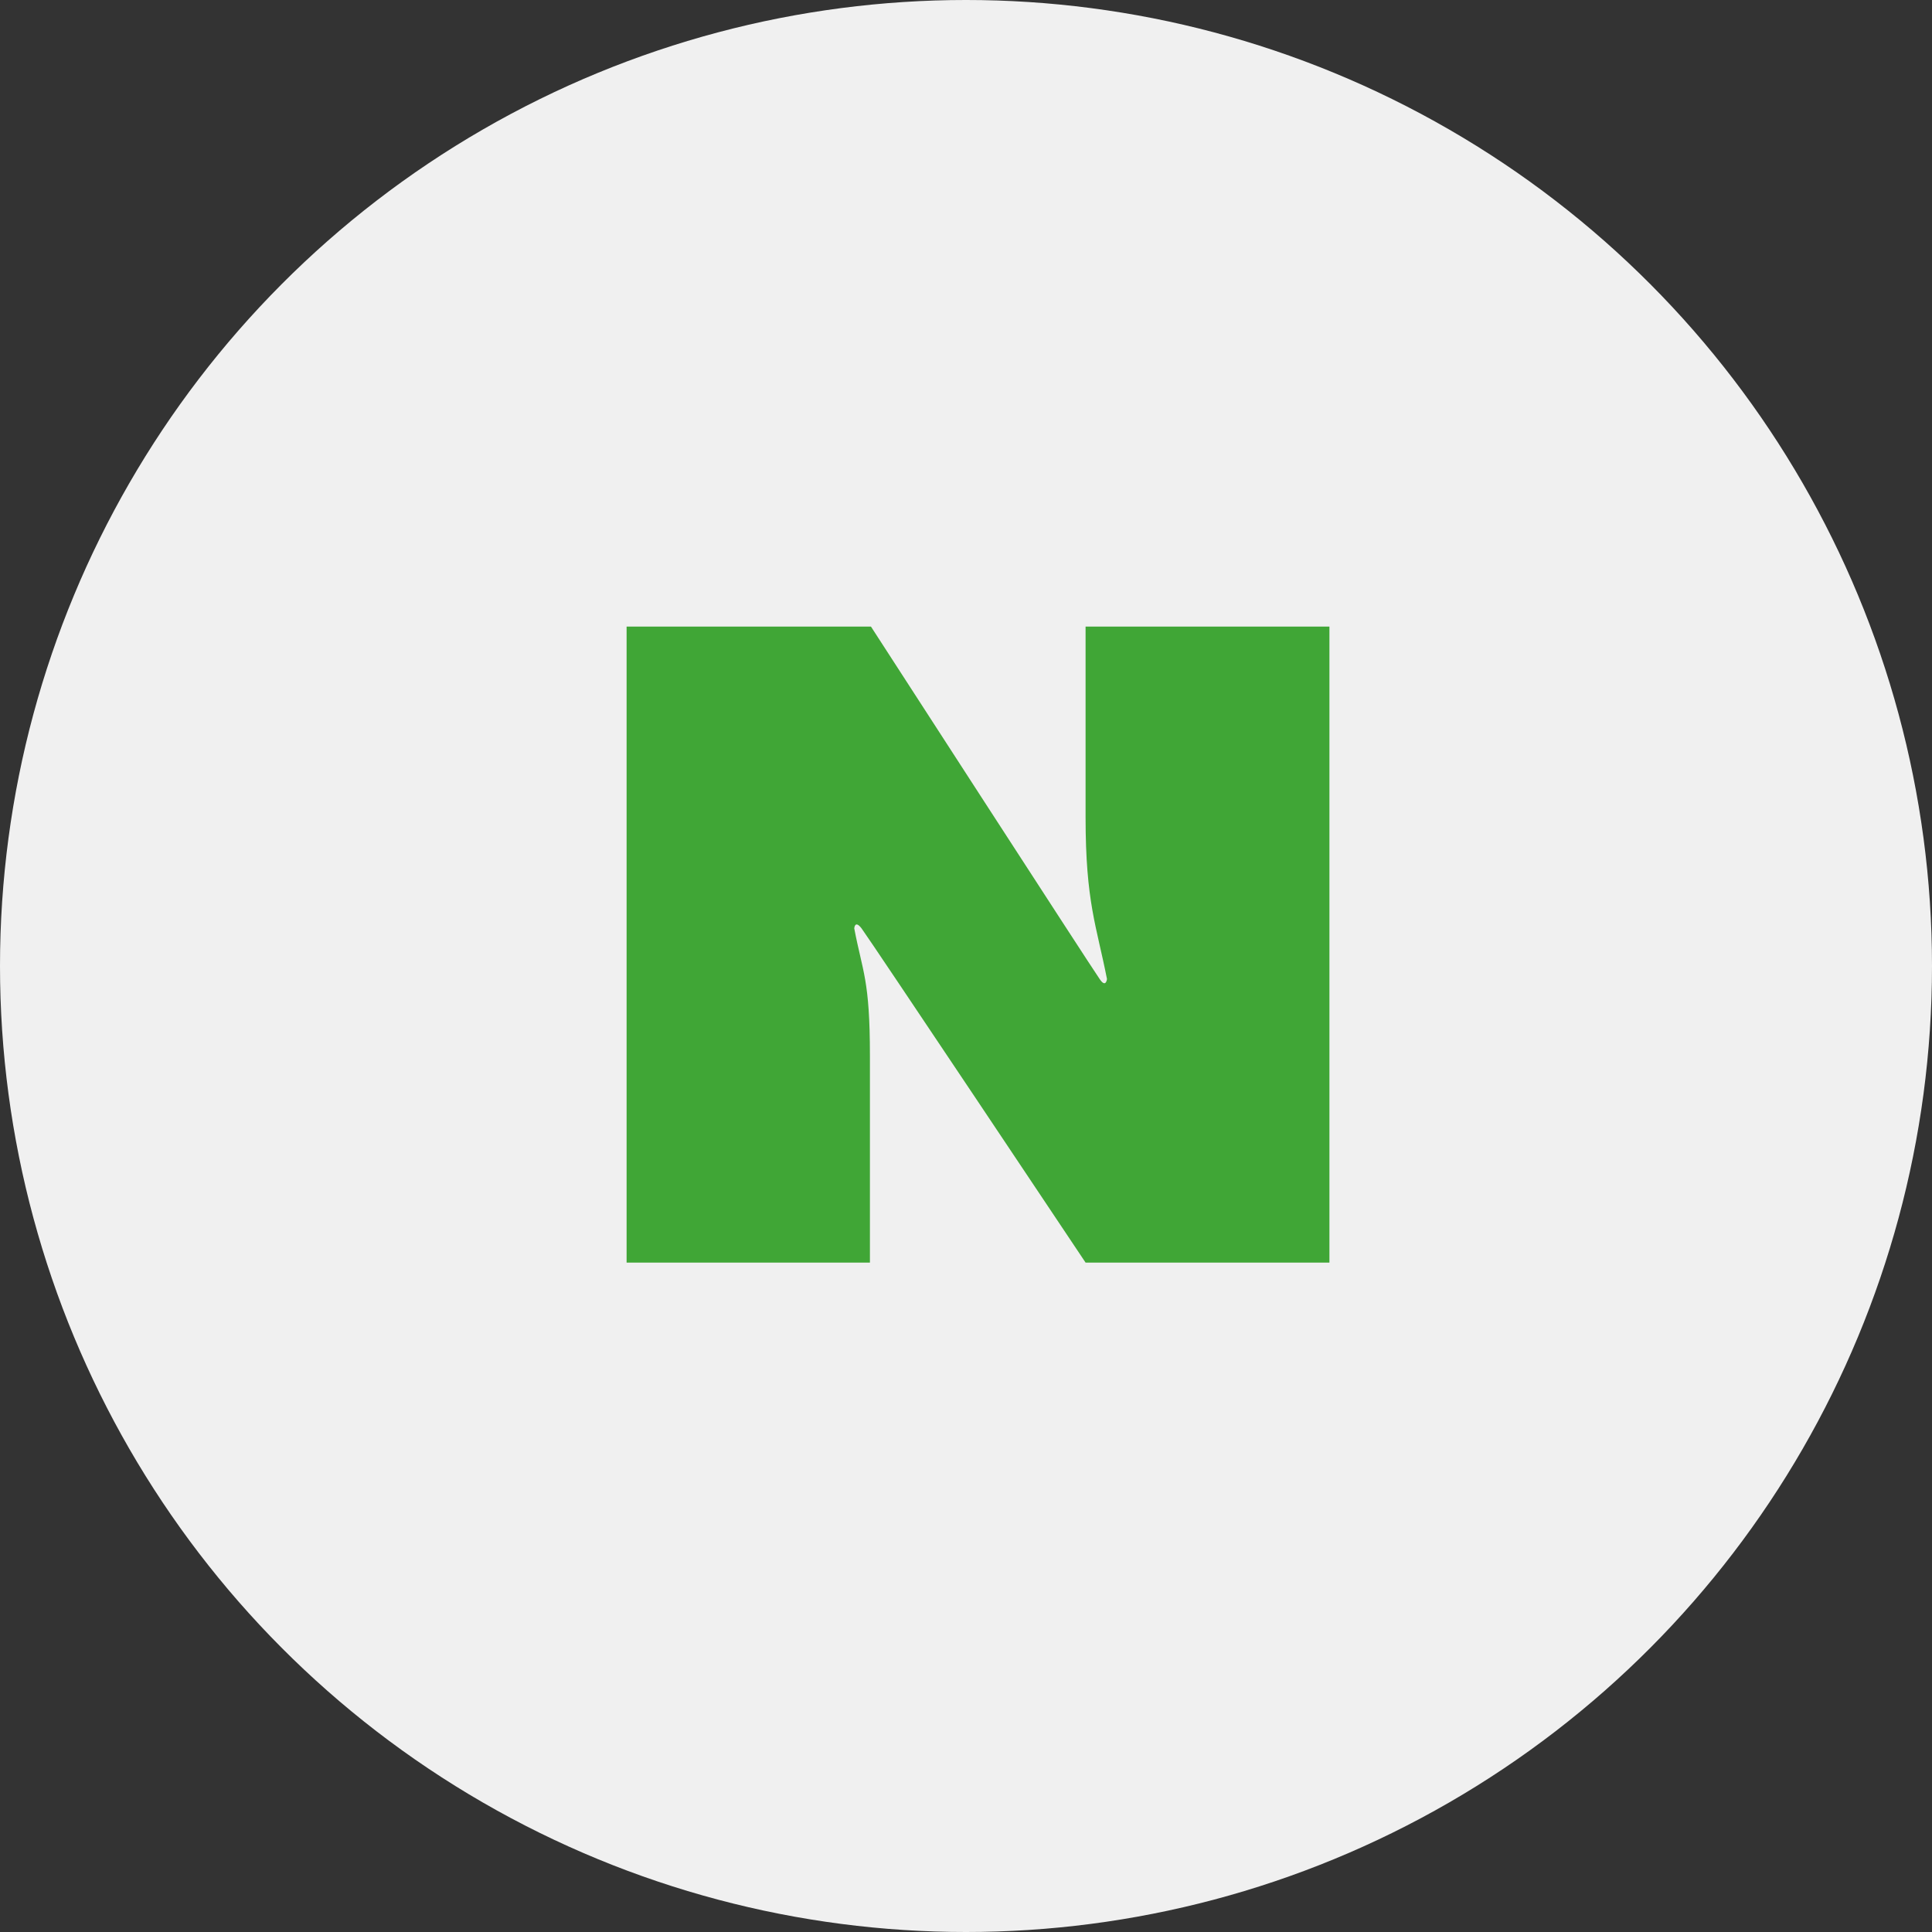 <svg width="37" height="37" viewBox="0 0 37 37" fill="none" xmlns="http://www.w3.org/2000/svg" xmlns:xlink="http://www.w3.org/1999/xlink">
	<rect x="0" y="0" width="37" height="37" fill="#333333" stroke="none"/>
	<desc>
			Created with Pixso.
	</desc>
	<defs/>
	<g style="mix-blend-mode:normal">
		<circle id="타원 378" cx="18.5" cy="18.5" r="18.5" fill="#F0F0F0" fill-opacity="1"/>
		<circle id="타원 378" cx="18.5" cy="18.5" r="18" stroke="#707070" stroke-opacity="0" stroke-width="1"/>
	</g>
	<g style="mix-blend-mode:normal">
		<path id="패스 41040" d="M12 12L16.68 12C16.68 12 20.93 18.57 21.06 18.75C21.18 18.93 21.2 18.75 21.2 18.75C21 17.73 20.79 17.28 20.79 15.65L20.79 12L25.46 12L25.46 24.18L20.79 24.18C20.79 24.18 16.63 17.95 16.5 17.78C16.37 17.61 16.36 17.78 16.36 17.78C16.52 18.62 16.66 18.76 16.66 20.22L16.66 24.18L12 24.18L12 12Z" fill="#40A636" fill-opacity="1" fill-rule="nonzero"/>
	</g>
</svg>
